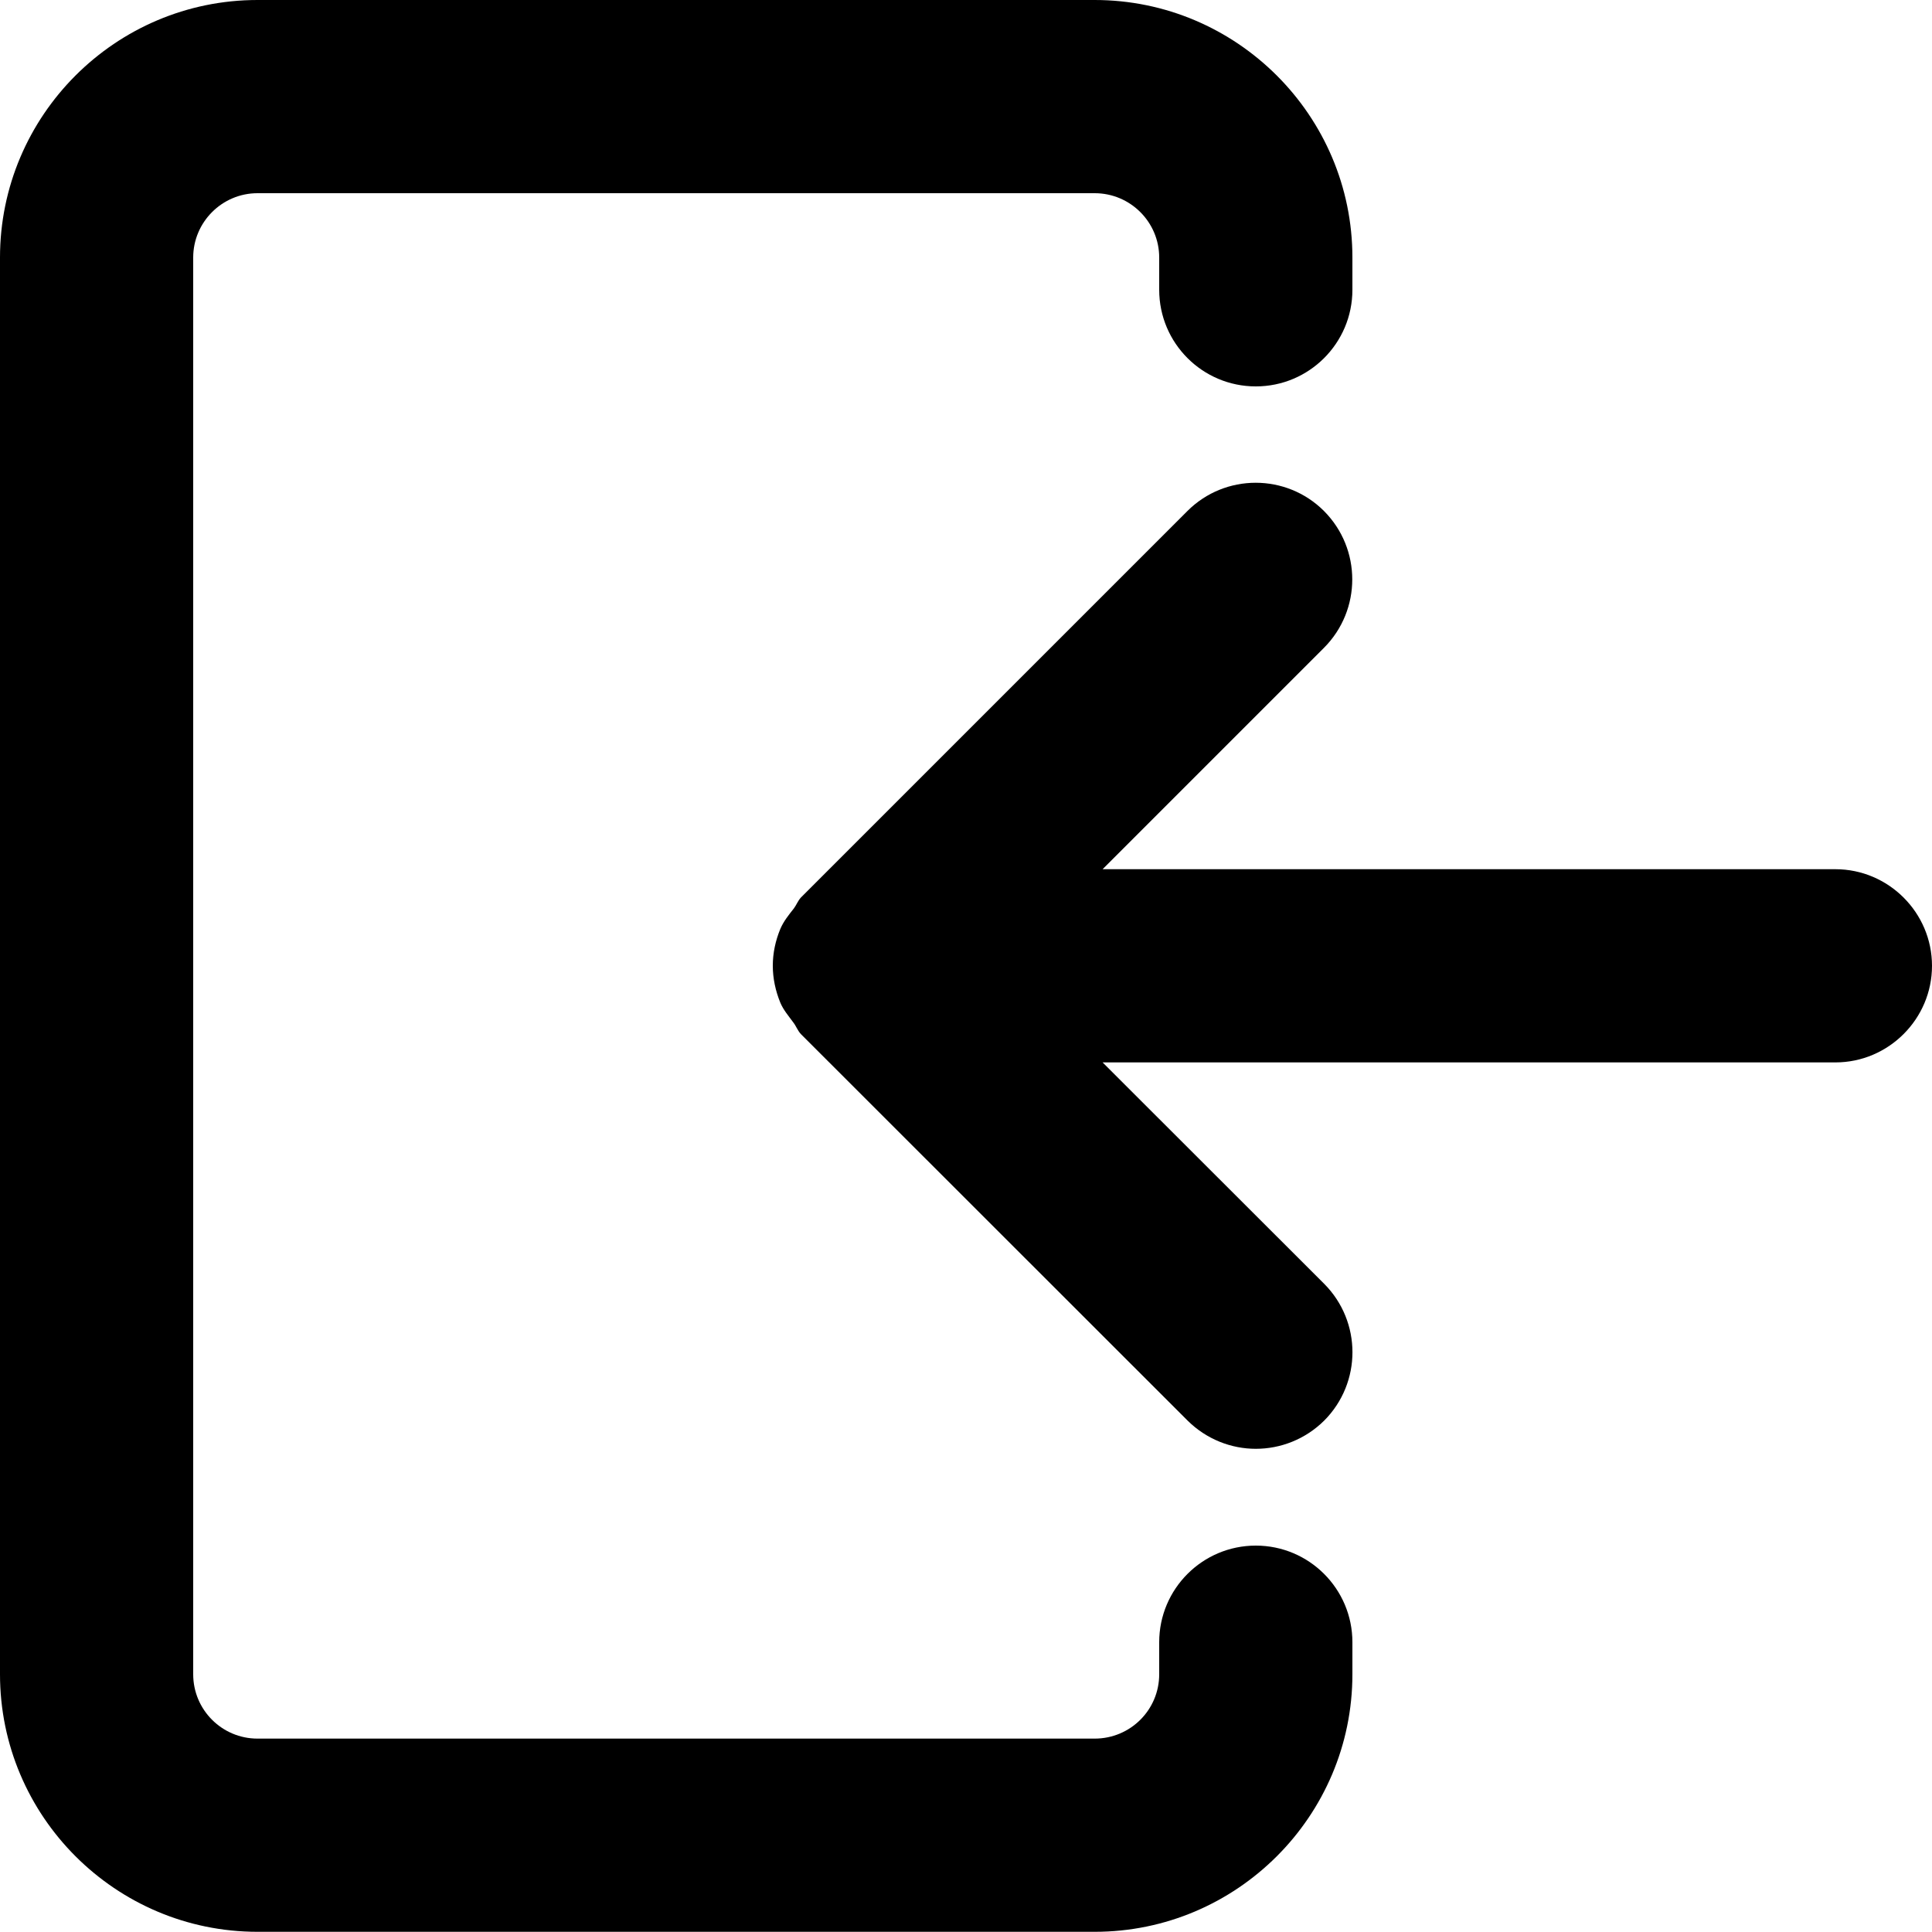 <svg width="10" height="10" viewBox="0 0 10 10" xmlns="http://www.w3.org/2000/svg"><title>meetings/enter-room_10</title><path d="M6.5 8c.276 0 .5.224.5.5l0 .166c0 .735-.599 1.333-1.334 1.333l-4.333 0c-.735 0-1.333-.598-1.333-1.333l0-7.333c0-.735.598-1.333 1.333-1.333l4.333 0c.735 0 1.334.598 1.334 1.333l0 .167c0 .276-.224.5-.5.5-.276 0-.5-.224-.5-.5l0-.167c0-.183-.149-.333-.334-.333l-4.333 0c-.184 0-.333.15-.333.333l0 7.333c0 .184.149.333.333.333l4.333 0c.185 0 .334-.149.334-.333l0-.166c0-.276.224-.5.5-.5zm3-3.501c.275 0 .5.225.5.5 0 .275-.225.5-.5.5l-3.793 0 1.147 1.146c.195.196.195.512 0 .708-.098.097-.226.146-.354.146-.127 0-.255-.049-.353-.146l-2.001-2c-.018-.019-.025-.042-.04-.061-.024-.033-.051-.064-.067-.102-.025-.061-.039-.126-.039-.191 0 0 0-.001 0-.001 0-.065.014-.13.039-.19.017-.04.044-.073.07-.106.014-.019.021-.04.037-.057l2-2c.195-.195.512-.195.707 0 .195.196.195.512 0 .708l-1.146 1.146 3.793 0z" fill="#000" fill-rule="evenodd"/></svg>
